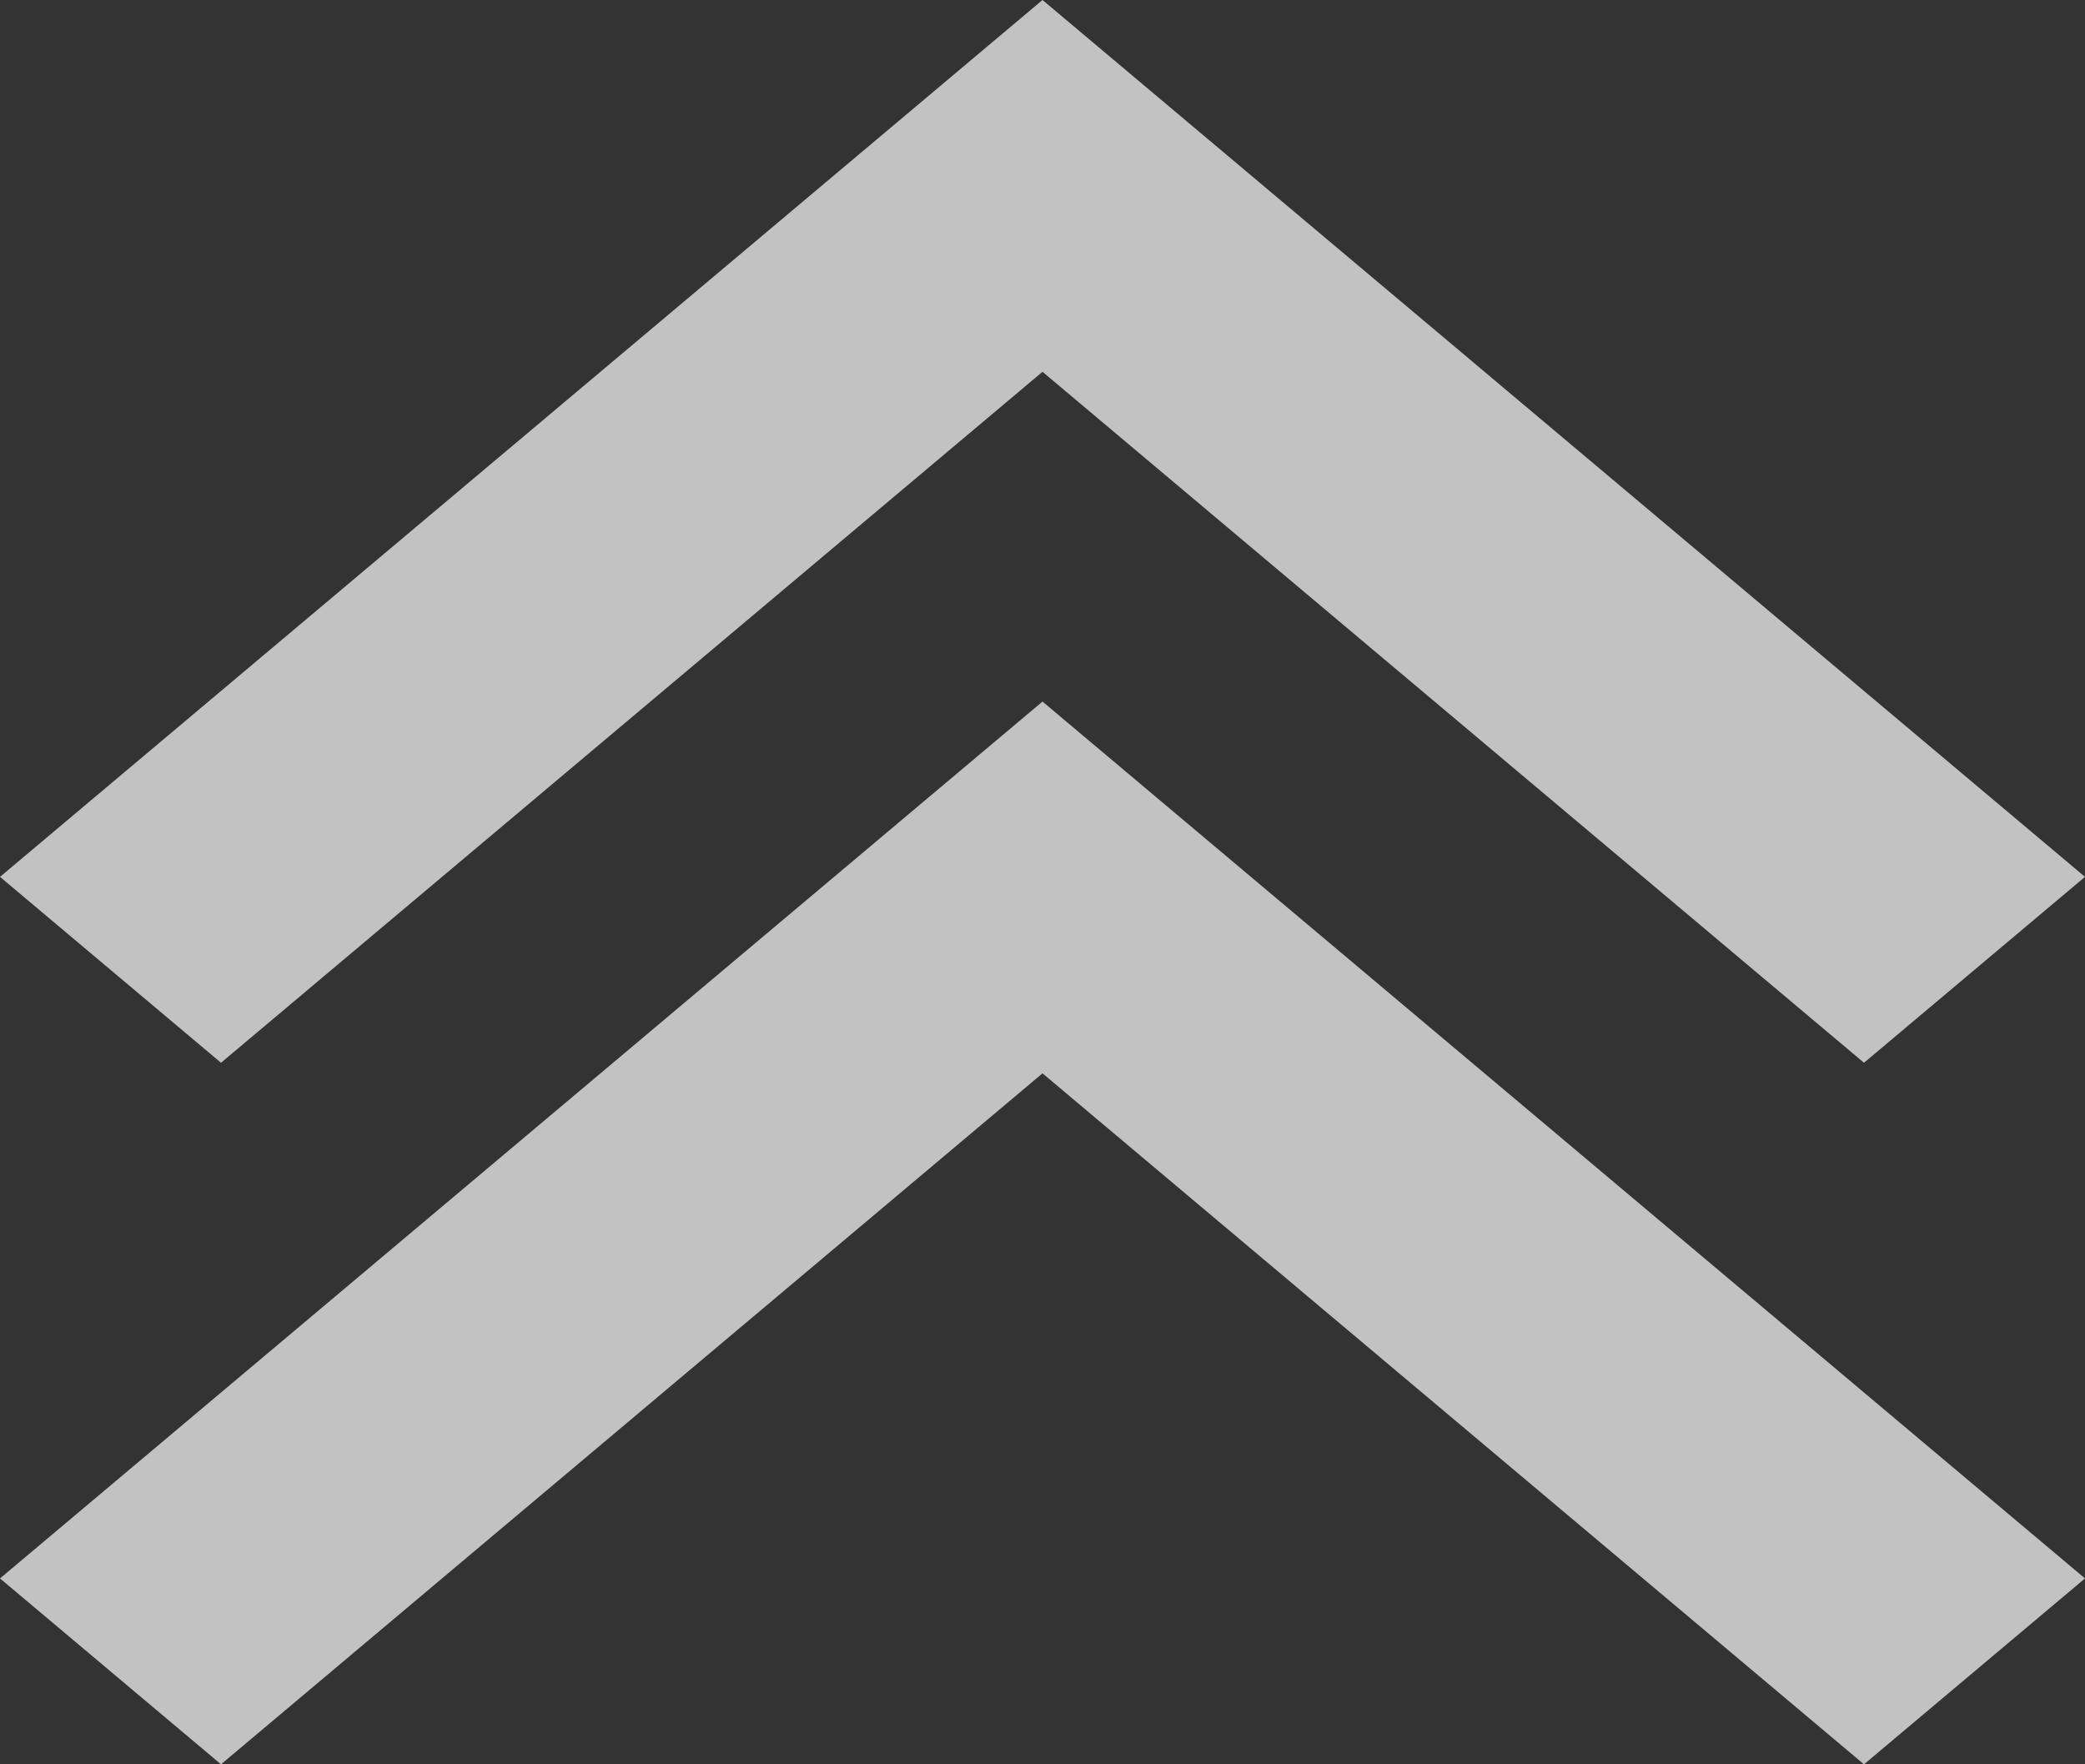 <svg width="13" height="11" viewBox="0 0 13 11" fill="none" xmlns="http://www.w3.org/2000/svg">
<rect x="0" y="0" width="13" height="11" fill="#333333" stroke="none"/>
<path d="M1.378 6.626L6.5 2.318L11.622 6.626L13 5.467L6.5 -2.17418e-05L-5.06635e-08 5.467L1.378 6.626Z" fill="white" fill-opacity="0.7"/>
<path d="M1.378 11L6.5 6.692L11.622 11L13 9.841L6.5 4.374L-5.06635e-08 9.841L1.378 11Z" fill="white" fill-opacity="0.7"/>
</svg>
